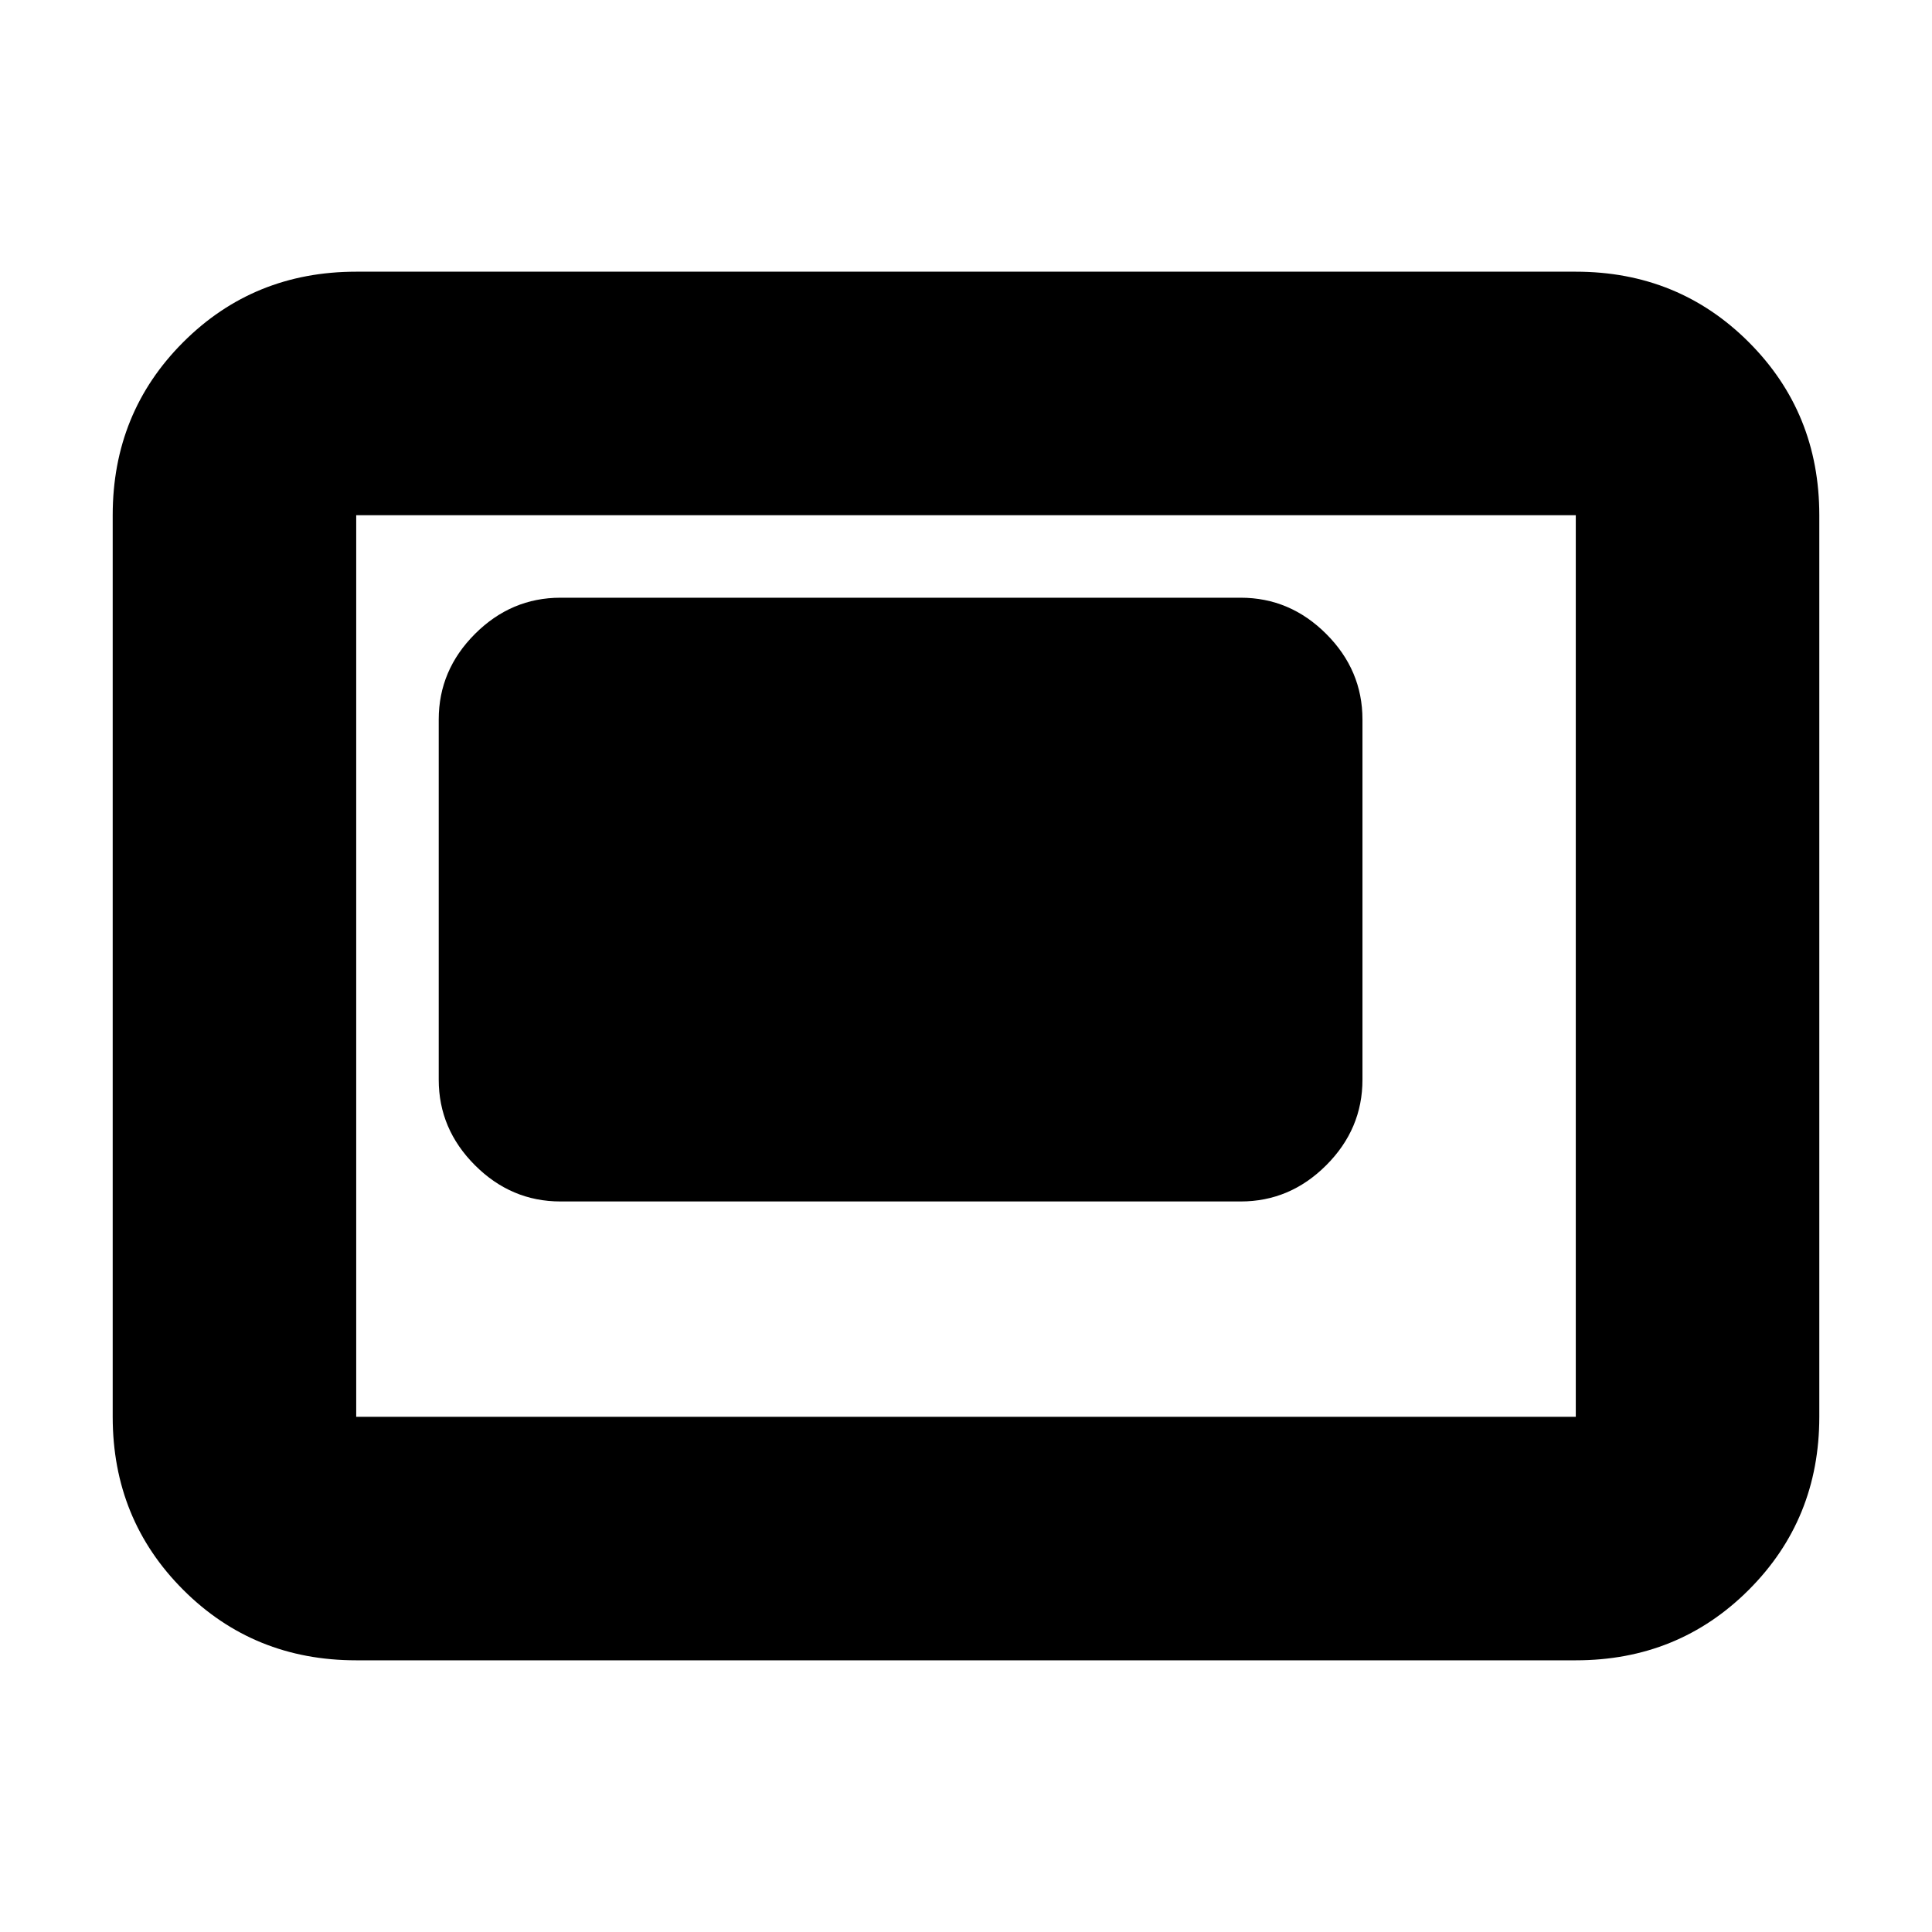<svg xmlns="http://www.w3.org/2000/svg" height="24" viewBox="0 -960 960 960" width="24"><path d="M278.5-363h338q24.5 0 42.5-18t18-42.5v-179q0-24.5-18-42.5t-42.5-18h-338q-24.5 0-42.5 18t-18 42.5v179q0 24.5 18 42.5t42.5 18ZM177-135q-50.94 0-85.97-35.03T56-256v-448q0-50.94 35.03-85.97T177-825h606q50.94 0 85.97 35.03T904-704v448q0 50.94-35.03 85.97T783-135H177Zm0-121h606v-448H177v448Zm0 0v-448 448Z"/></svg>